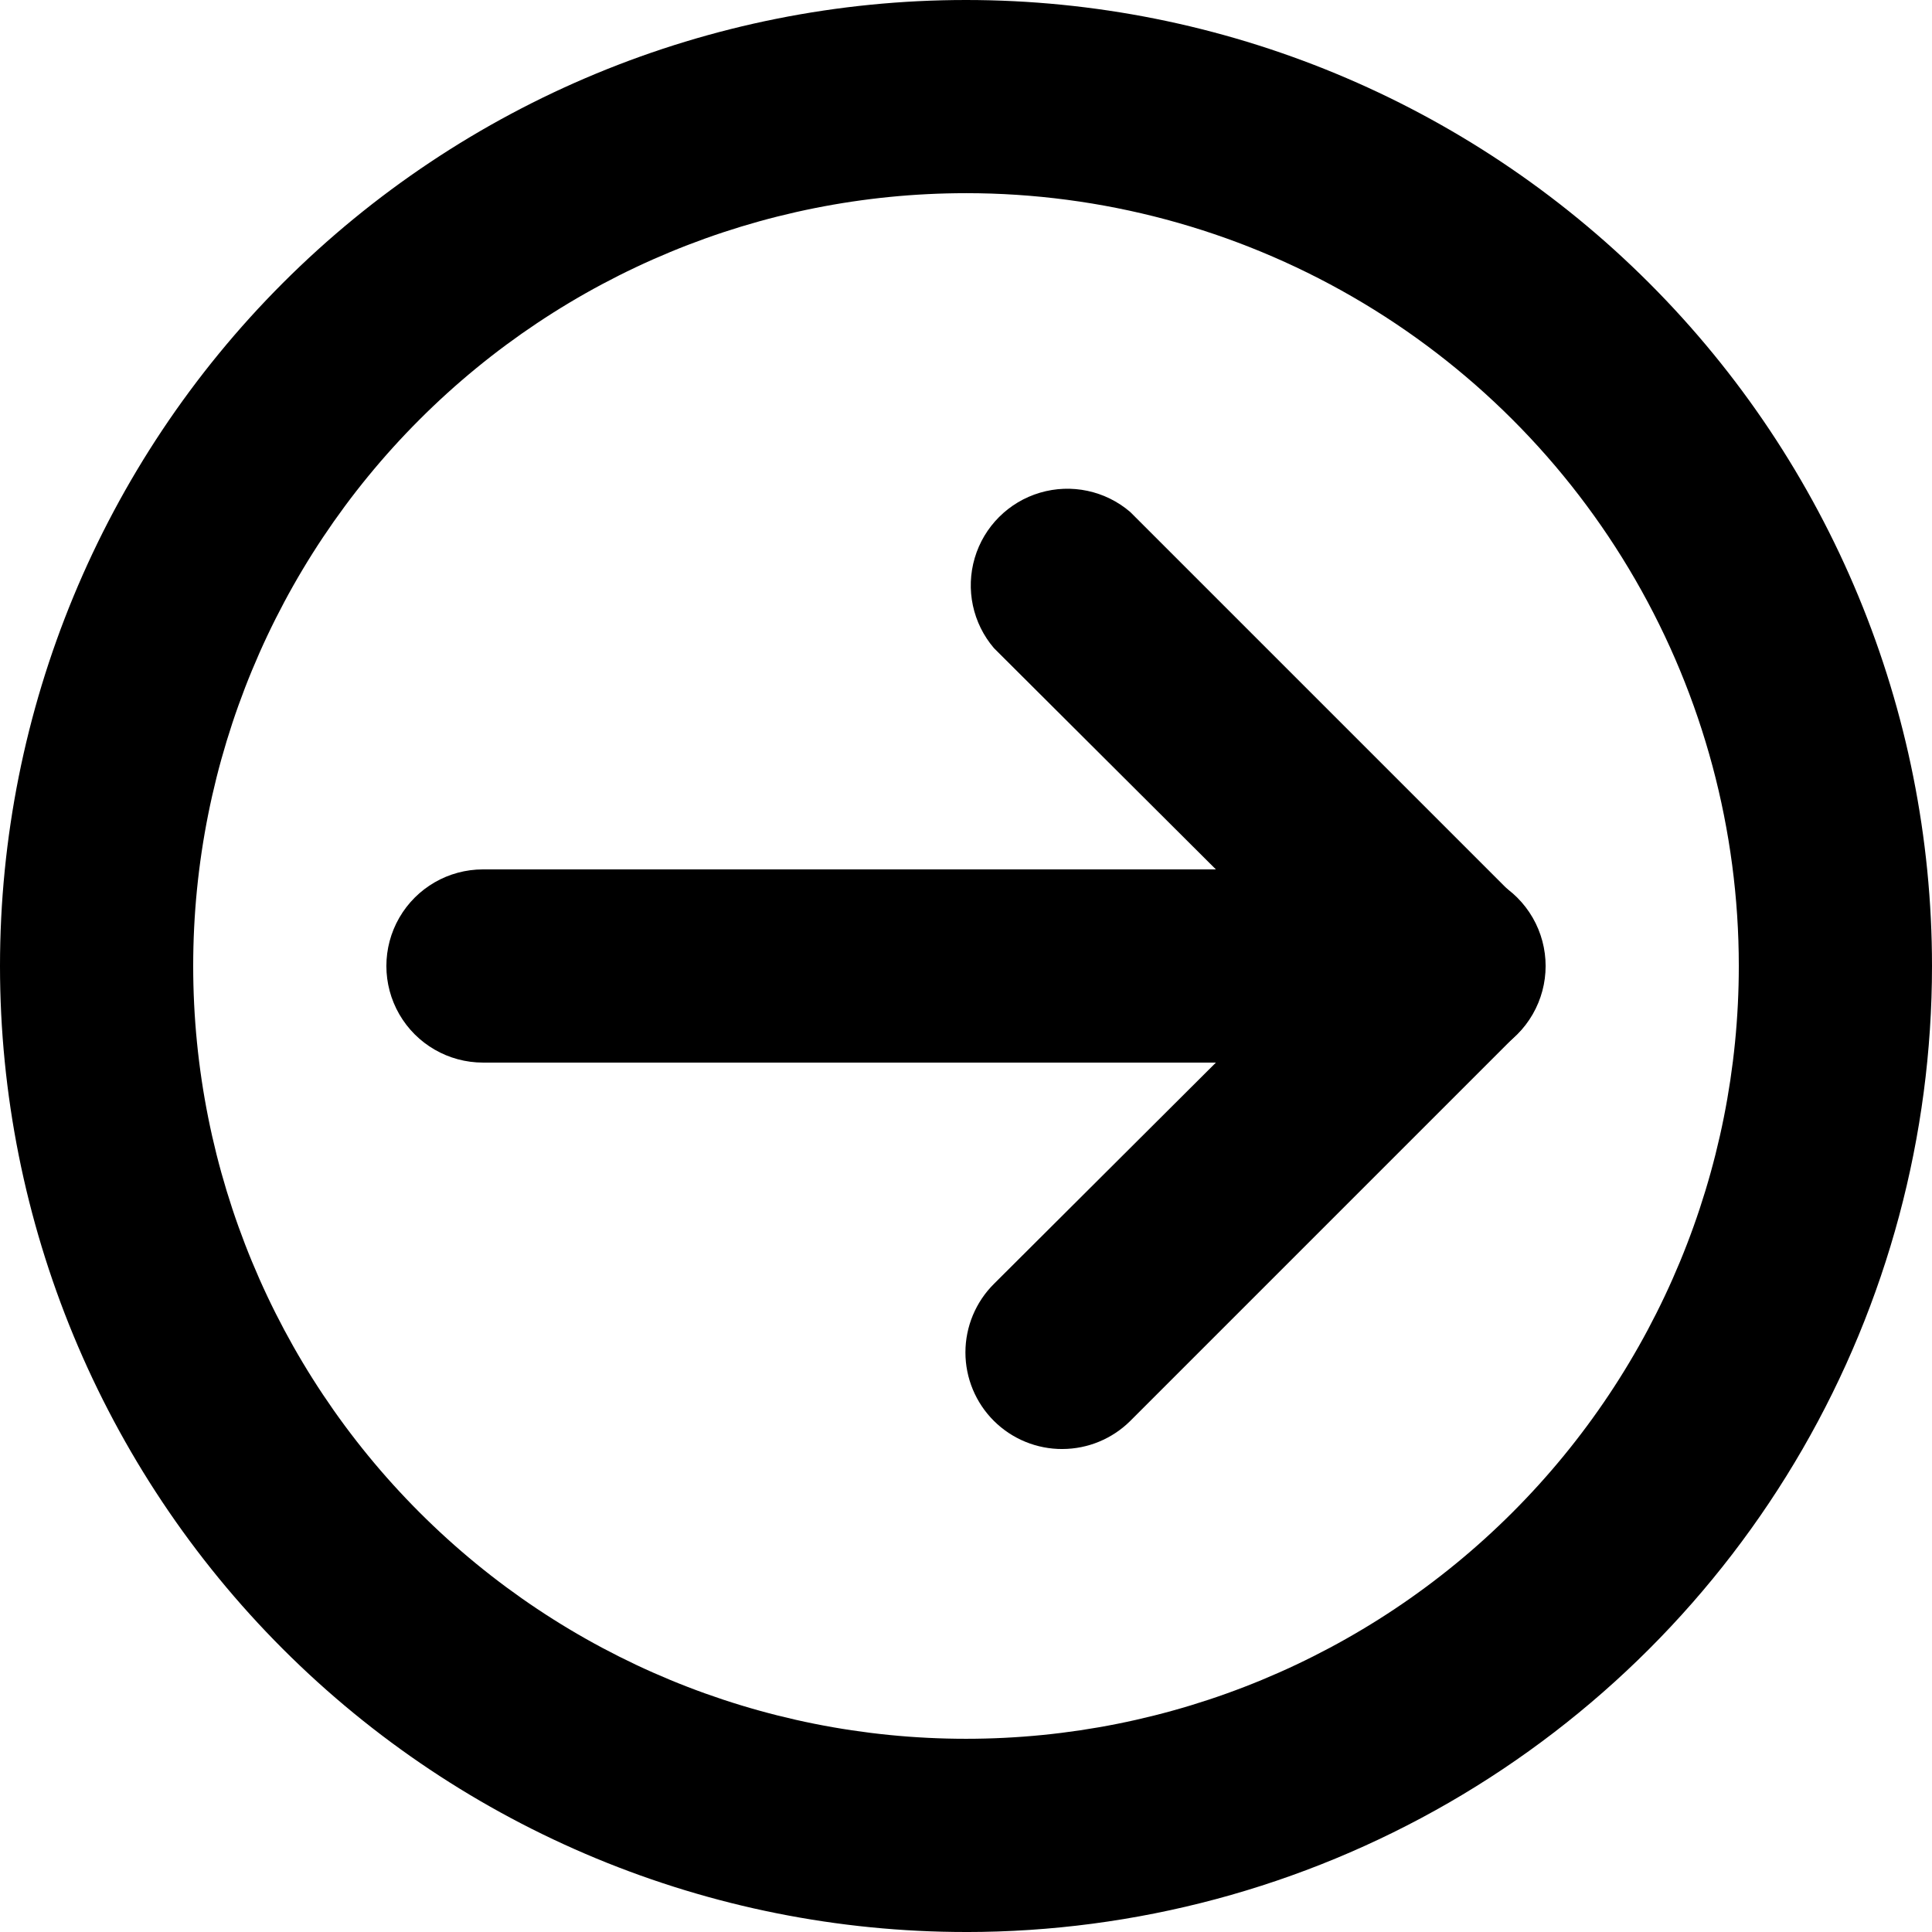 <?xml version="1.0" encoding="UTF-8" standalone="no"?>
<svg
   width="466.66pt"
   height="466.664pt"
   version="1.1"
   viewBox="0 0 466.66 466.664"
   id="svg213"
   sodipodi:docname="arrowSlide1.svg"
   inkscape:version="1.1.1 (3bf5ae0d25, 2021-09-20)"
   xmlns:inkscape="http://www.inkscape.org/namespaces/inkscape"
   xmlns:sodipodi="http://sodipodi.sourceforge.net/DTD/sodipodi-0.dtd"
   xmlns="http://www.w3.org/2000/svg"
   xmlns:svg="http://www.w3.org/2000/svg">
  <defs
     id="defs217" />
  <sodipodi:namedview
     id="namedview215"
     pagecolor="#ffffff"
     bordercolor="#666666"
     borderopacity="1.0"
     inkscape:pageshadow="2"
     inkscape:pageopacity="0.0"
     inkscape:pagecheckerboard="0"
     inkscape:document-units="pt"
     showgrid="false"
     inkscape:zoom="0.86464286"
     inkscape:cx="218.00909"
     inkscape:cy="385.70838"
     inkscape:window-width="1848"
     inkscape:window-height="1016"
     inkscape:window-x="72"
     inkscape:window-y="27"
     inkscape:window-maximized="1"
     inkscape:current-layer="svg213" />
  <g
     id="g211"
     transform="translate(-116.67,-46.67)">
    <path
       d="m 350,513.33 c -61.883,0 -121.23,-24.582 -164.99,-68.34 C 141.252,401.232 116.67,341.88 116.67,280 c 0,-61.88 24.582,-121.23 68.34,-164.99 C 228.768,71.252 288.12,46.67 350,46.67 c 61.88,0 121.23,24.582 164.99,68.34 43.758,43.758 68.34,103.11 68.34,164.99 0,40.957 -10.781,81.195 -31.258,116.67 -20.48,35.469 -49.938,64.926 -85.406,85.406 -35.473,20.477 -75.711,31.258 -116.67,31.258 z m 0,-420 c -49.508,0 -96.988,19.668 -131.99,54.676 -35.008,35.004 -54.676,82.484 -54.676,131.99 0,49.506 19.668,96.988 54.676,131.99 35.004,35.008 82.484,54.676 131.99,54.676 49.506,0 96.988,-19.668 131.99,-54.676 35.008,-35.004 54.676,-82.484 54.676,-131.99 0,-32.766 -8.625,-64.957 -25.012,-93.332 C 495.271,158.285 471.709,134.723 443.33,118.34 414.955,101.953 382.764,93.328 349.998,93.328 Z"
       id="path205" />
    <path
       d="m 373.33,396.67 c -6.215,0.035 -12.188,-2.41 -16.594,-6.793 -4.402,-4.383 -6.879,-10.344 -6.875,-16.559 0.008,-6.215 2.492,-12.172 6.902,-16.551 l 77,-76.766 -77,-76.766 c -5.144,-6.008 -6.894,-14.211 -4.652,-21.797 2.242,-7.582 8.176,-13.516 15.758,-15.758 7.586,-2.242 15.789,-0.492 21.797,4.652 l 93.332,93.332 v 0.004 c 4.348,4.371 6.785,10.285 6.785,16.449 0,6.164 -2.438,12.078 -6.785,16.449 l -93.332,93.332 c -4.348,4.312 -10.215,6.742 -16.336,6.769 z"
       id="path207" />
    <path
       d="M 466.67,303.33 H 233.33 c -8.336,0 -16.039,-4.445 -20.207,-11.664 -4.168,-7.219 -4.168,-16.117 0,-23.336 4.168,-7.219 11.871,-11.664 20.207,-11.664 h 233.34 c 8.336,0 16.039,4.445 20.207,11.664 4.168,7.219 4.168,16.117 0,23.336 -4.168,7.219 -11.871,11.664 -20.207,11.664 z"
       id="path209" />
  </g>
</svg>
